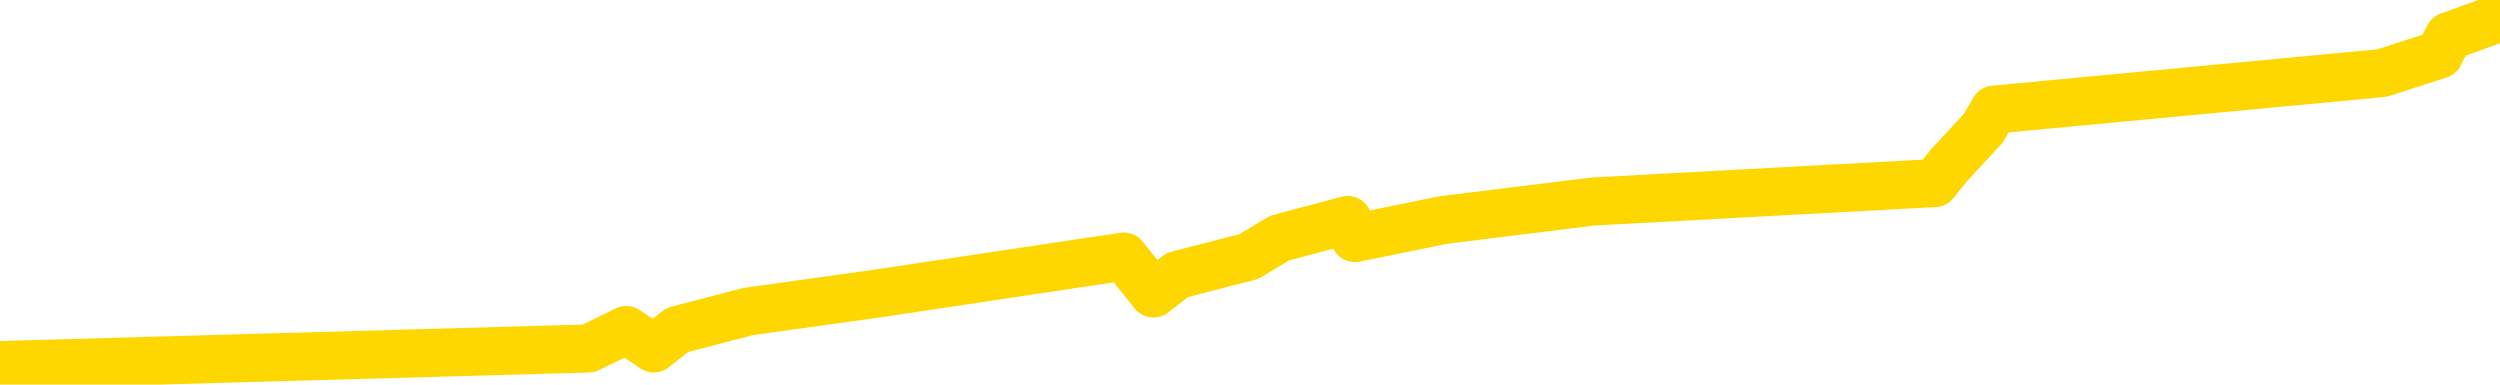 <svg xmlns="http://www.w3.org/2000/svg" version="1.1" viewBox="0 0 6500 1000">
	<path fill="none" stroke="gold" stroke-width="125" stroke-linecap="round" stroke-linejoin="round" d="M0 1240  L-28684 1240 L-28272 1145 L-28048 1192 L-27990 1145 L-27953 1049 L-27769 954 L-27278 858 L-26985 810 L-26673 763 L-26439 667 L-26386 572 L-26326 476 L-26173 428 L-26133 381 L-26000 333 L-25708 381 L-25167 333 L-24557 237 L-24509 333 L-23869 237 L-23835 285 L-23310 190 L-23177 142 L-22787 -48 L-22459 -144 L-22342 -239 L-22130 -144 L-21413 -191 L-20844 -239 L-20736 -287 L-20562 -382 L-20340 -478 L-19939 -526 L-19913 -621 L-18985 -717 L-18898 -812 L-18815 -908 L-18745 -1003 L-18448 -1051 L-18296 -1099 L-16406 -812 L-16305 -956 L-16043 -1051 L-15749 -956 L-15608 -1051 L-15359 -1099 L-15323 -1147 L-15165 -1242 L-14701 -1290 L-14448 -1385 L-14236 -1433 L-13985 -1481 L-13636 -1576 L-12709 -1672 L-12615 -1767 L-12204 -1815 L-11033 -1863 L-9844 -1958 L-9752 -2054 L-9725 -2149 L-9459 -2293 L-9160 -2388 L-9031 -2436 L-8993 -2531 L-8179 -2197 L-7795 -2245 L-6734 -2340 L-6673 -2388 L-6408 1479 L-5937 1431 L-5744 1336 L-5481 1288 L-5144 1240 L-5008 1288 L-4553 1145 L-3809 1097 L-3792 1001 L-3627 954 L-3558 1049 L-3042 1001 L-2014 906 L-1817 810 L-1329 858 L-967 810 L-558 906 L-173 954 L1530 906 L1628 858 L1700 906 L1761 858 L1945 810 L2282 763 L2922 667 L2999 763 L3061 715 L3247 667 L3327 619 L3504 572 L3523 619 L3753 572 L4141 524 L5030 476 L5069 428 L5157 333 L5185 285 L6193 190 L6342 142 L6367 94 L6500 46" />
</svg>
